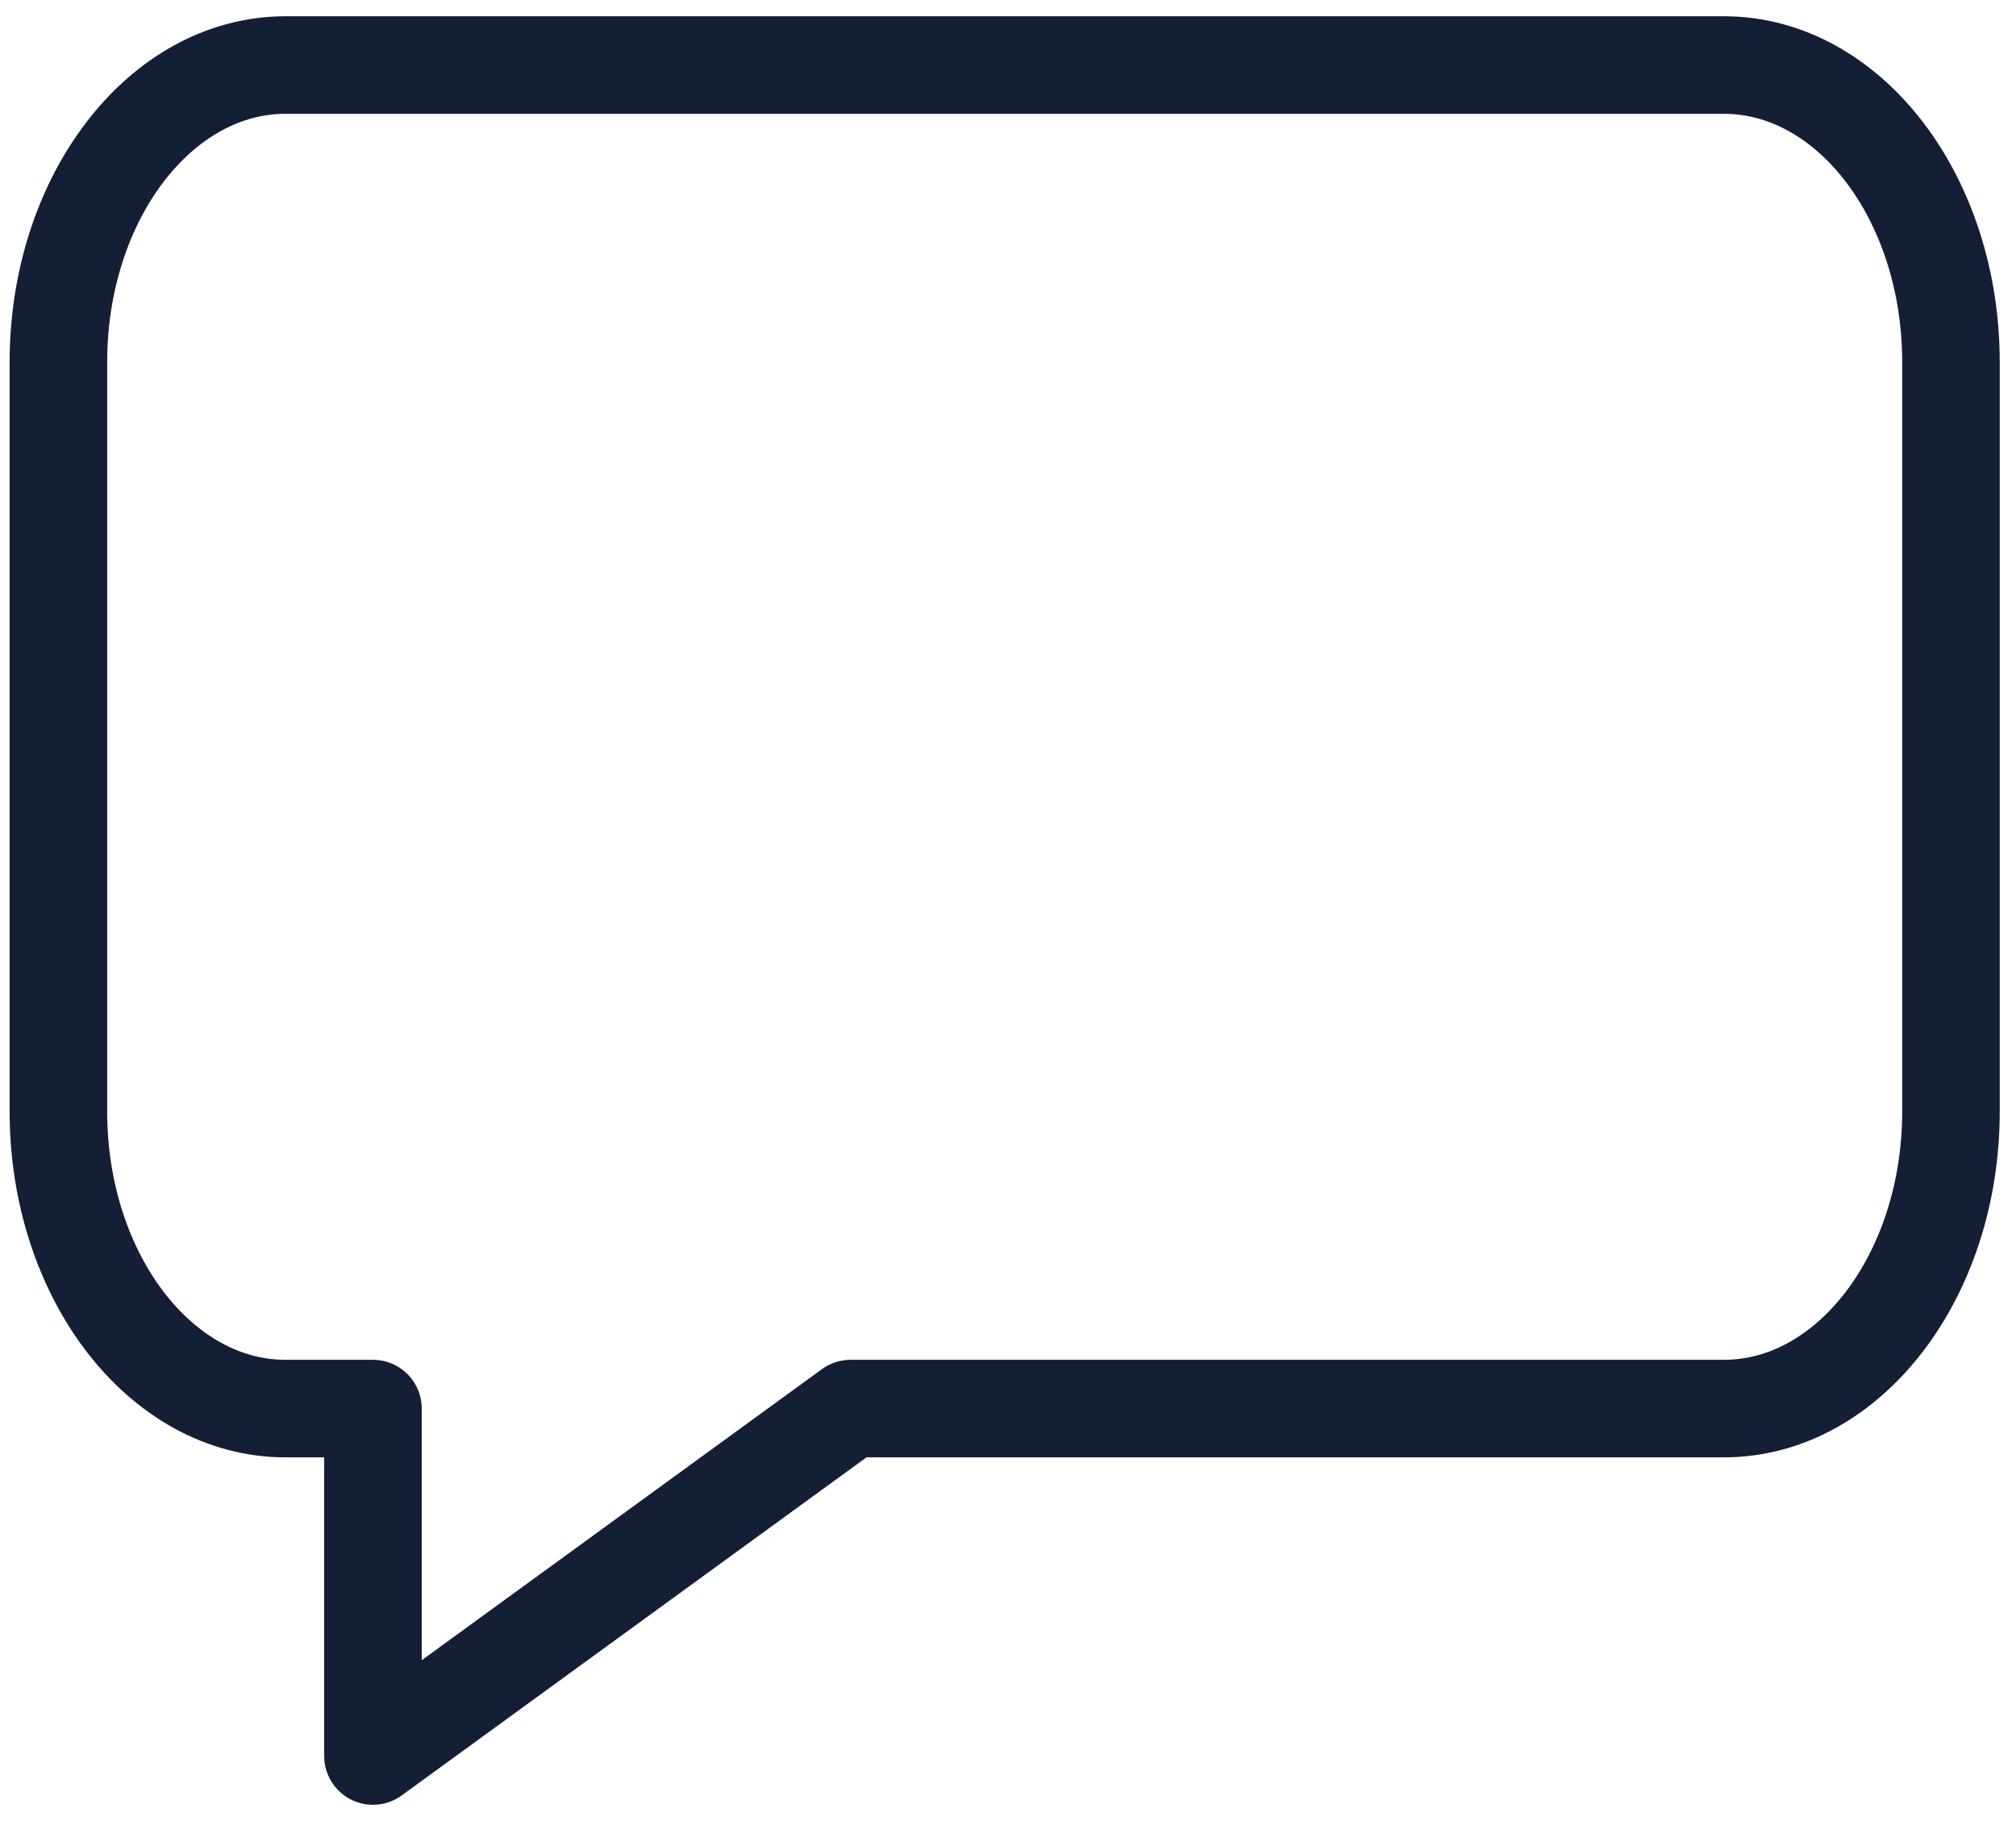 <svg width="31" height="28" viewBox="0 0 31 28" fill="none" xmlns="http://www.w3.org/2000/svg">
<path d="M26.508 1H4.39C2.462 1 0.898 3.046 0.898 5.57V17.088C0.898 19.611 2.462 21.658 4.39 21.658H5.735V27L13.08 21.658H26.508C28.437 21.658 30 19.611 30 17.088V5.57C30 3.046 28.437 1 26.508 1Z" stroke="#131F35" stroke-width="1.5" stroke-linecap="round" stroke-linejoin="round"/>
</svg>
